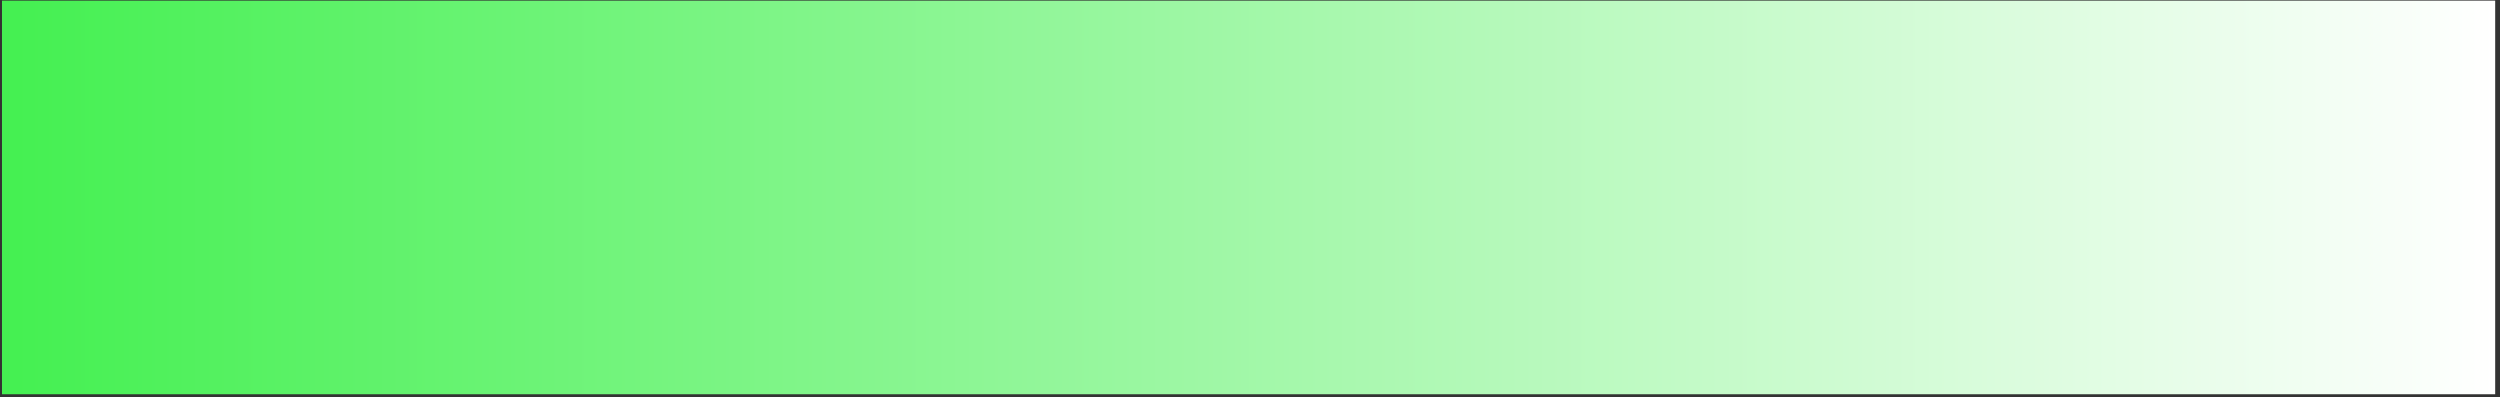 <svg width="239" height="38" viewBox="0 0 239 38" fill="none" xmlns="http://www.w3.org/2000/svg">
<rect x="0" y="0" width="239" height="38" fill="#333333" stroke="none"/>
<path d="M0.19 37.69L238.54 37.69V0.06L0.19 0.06V37.69Z" fill="url(#paint0_linear_1_3362)"/>
<defs>
<linearGradient id="paint0_linear_1_3362" x1="238.54" y1="18.88" x2="0.19" y2="18.88" gradientUnits="userSpaceOnUse">
<stop stop-color="white"/>
<stop offset="1" stop-color="#44F051"/>
</linearGradient>
</defs>
</svg>
